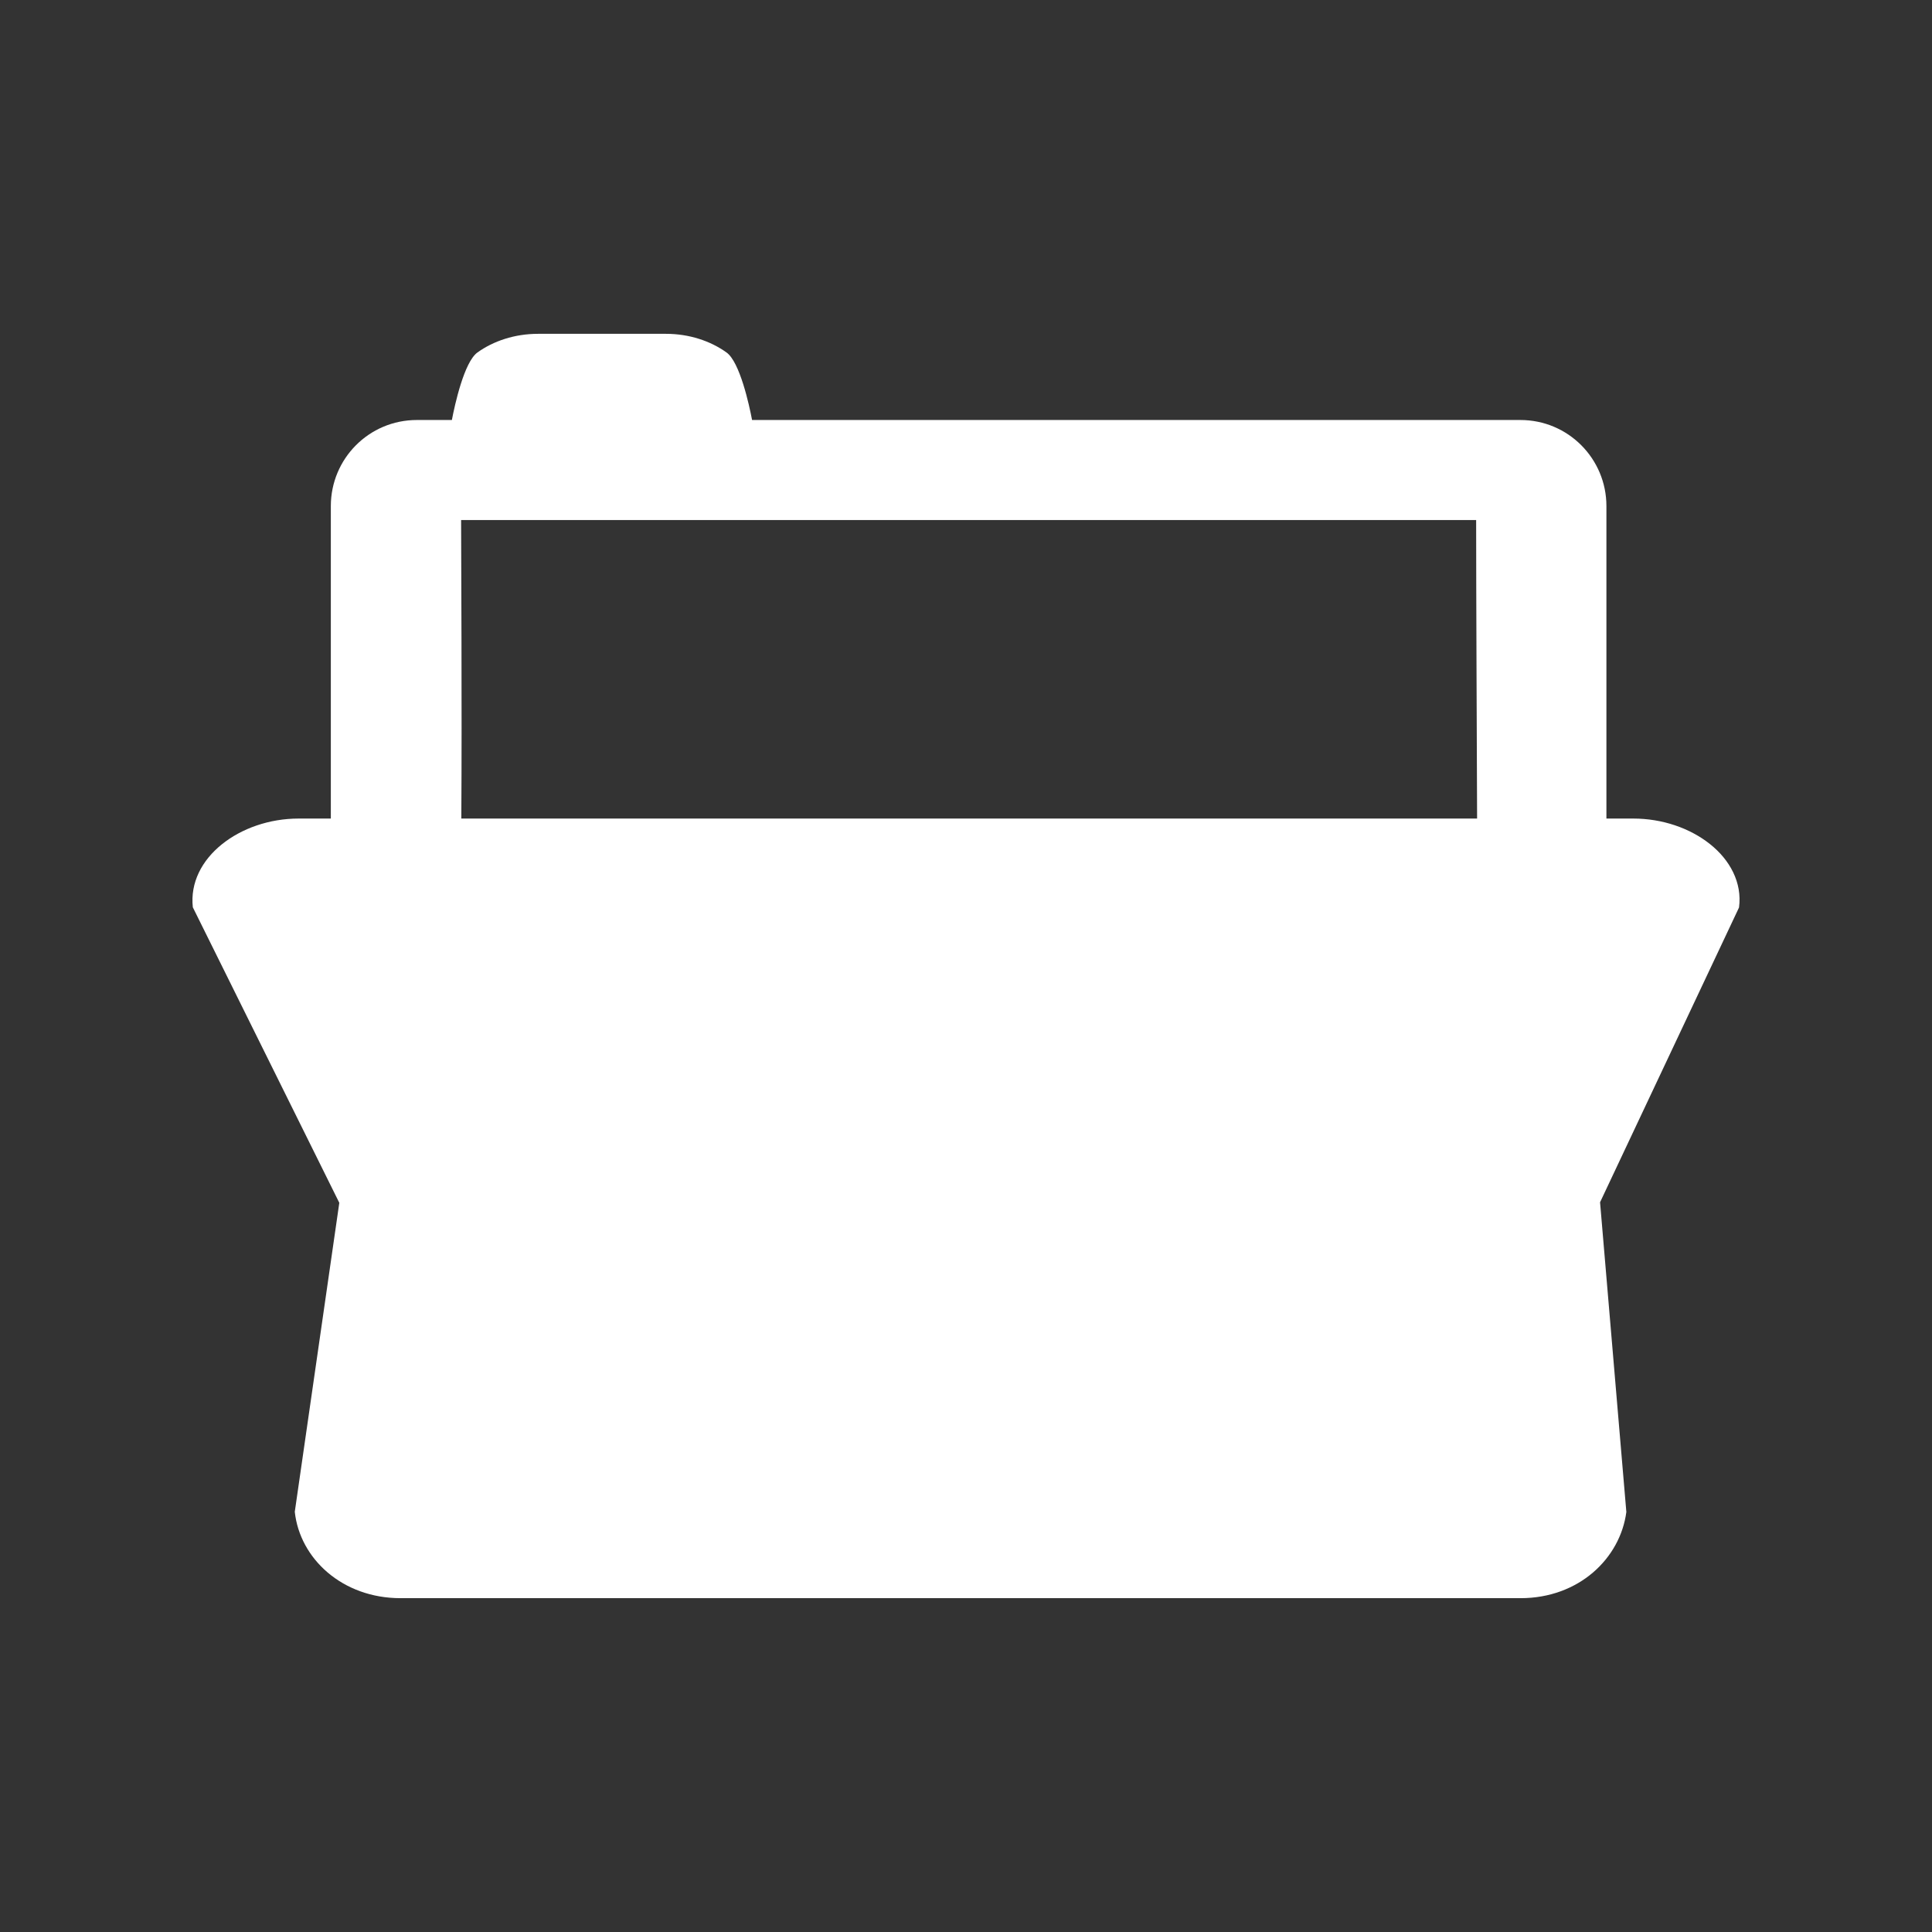 <?xml version="1.0" encoding="UTF-8" standalone="no"?>
<svg
   xmlns:dc="http://purl.org/dc/elements/1.1/"
   xmlns:cc="http://creativecommons.org/ns#"
   xmlns:rdf="http://www.w3.org/1999/02/22-rdf-syntax-ns#"
   xmlns:svg="http://www.w3.org/2000/svg"
   xmlns="http://www.w3.org/2000/svg"
   xmlns:sodipodi="http://sodipodi.sourceforge.net/DTD/sodipodi-0.dtd"
   xmlns:inkscape="http://www.inkscape.org/namespaces/inkscape"
   viewBox="0 0 512 512"
   id="svg2"
   version="1.1"
   inkscape:version="0.48.5 r10040"
   width="100%"
   height="100%"
   sodipodi:docname="document-open.svg">
  <rect x="0" y="0" width="512" height="512" fill="#333333" stroke="none"/>
  <sodipodi:namedview
     pagecolor="#ffffff"
     bordercolor="#ffffff"
     borderopacity="1"
     objecttolerance="10"
     gridtolerance="10"
     guidetolerance="10"
     inkscape:pageopacity="0"
     inkscape:pageshadow="2"
     inkscape:window-width="1306"
     inkscape:window-height="715"
     id="namedview1300"
     showgrid="false"
     inkscape:zoom="0.4609375"
     inkscape:cx="342.77966"
     inkscape:cy="99.796611"
     inkscape:window-x="56"
     inkscape:window-y="28"
     inkscape:window-maximized="1"
     inkscape:current-layer="svg2" />
  <defs
     id="defs1302">
    <clipPath
       id="clipPath6367"
       clipPathUnits="userSpaceOnUse">
      <path
         inkscape:connector-curvature="0"
         style="fill:none;fill-opacity:1;stroke:none"
         d="M 26,-1.5e-6 C 11.603,-1.5e-6 7.5000003e-7,11.603 7.5000003e-7,26 l 0,460 C 7.5000003e-7,500.397 11.603,512 26,512 L 486,512 c 14.397,0 26,-11.603 26,-26 L 512,26 C 512,11.603 500.397,-1.5e-6 486,-1.5e-6 l -460,0 z"
         id="path6369" />
    </clipPath>
    <clipPath
       clipPathUnits="userSpaceOnUse"
       id="clipPath5088">
      <path
         inkscape:connector-curvature="0"
         style="fill:none;fill-opacity:1;stroke:none"
         d="M 26,-1.5e-6 C 11.603,-1.5e-6 7.5000003e-7,11.603 7.5000003e-7,26 l 0,460 C 7.5000003e-7,500.397 11.603,512 26,512 L 486,512 c 14.397,0 26,-11.603 26,-26 L 512,26 C 512,11.603 500.397,-1.5e-6 486,-1.5e-6 l -460,0 z"
         id="path5090" />
    </clipPath>
  </defs>
  <path
     id="rect2986"
     d="M 26,-1.5e-6 C 11.603,-1.5e-6 7.5000003e-7,11.603 7.5000003e-7,26 l 0,460 C 7.5000003e-7,500.397 11.603,512 26,512 L 486,512 c 14.397,0 26,-11.603 26,-26 L 512,26 C 512,11.603 500.397,-1.5e-6 486,-1.5e-6 l -460,0 z"
     style="fill:none;fill-opacity:1;stroke:none"
     inkscape:connector-curvature="0" />
  <g
     style="fill:none"
     id="g24"
     transform="matrix(23.27,0,0,23.27,0.178,0.025)">
  </g>
  <g
     style="fill:#000000"
     id="g44"
     transform="matrix(23.27,0,0,23.27,0.178,0.025)">
  </g>
  <g
     style="fill:none"
     id="g58"
     transform="matrix(23.27,0,0,23.27,0.178,0.025)">
    <g
       style="stroke:#cd1d31"
       id="g60">
    </g>
  </g>
  <g
     style="fill:#000000"
     id="g80"
     transform="matrix(23.27,0,0,23.27,0.178,0.025)">
  </g>
  <g
     style="line-height:125%;letter-spacing:0;word-spacing:0;font-family:Gentium Book Basic"
     id="g136"
     word-spacing="0"
     line-height="125%"
     letter-spacing="0"
     transform="matrix(23.27,0,0,23.27,0.178,0.025)">
  </g>
  <g
     style="line-height:125%;letter-spacing:0;word-spacing:0;font-family:Gentium Book Basic"
     id="g184"
     word-spacing="0"
     line-height="125%"
     letter-spacing="0"
     transform="matrix(23.27,0,0,23.27,0.178,0.025)">
  </g>
  <g
     style="fill:none"
     id="g202"
     transform="matrix(23.27,0,0,23.27,0.178,0.025)">
  </g>
  <g
     style="fill:#000000"
     id="g222"
     transform="matrix(23.27,0,0,23.27,0.178,0.025)">
  </g>
  <g
     style="fill:none"
     id="g236"
     transform="matrix(23.27,0,0,23.27,0.178,0.025)">
    <g
       style="stroke:#cd1d31"
       id="g238">
    </g>
  </g>
  <g
     style="fill:#000000"
     id="g258"
     transform="matrix(23.27,0,0,23.27,0.178,0.025)">
  </g>
  <g
     style="fill:none"
     id="g284"
     transform="matrix(23.27,0,0,23.27,0.178,0.025)">
  </g>
  <g
     style="fill:#000000"
     id="g304"
     transform="matrix(23.27,0,0,23.27,0.178,0.025)">
  </g>
  <g
     style="fill:none"
     id="g318"
     transform="matrix(23.27,0,0,23.27,0.178,0.025)">
    <g
       style="stroke:#cd1d31"
       id="g320">
    </g>
  </g>
  <g
     style="fill:#000000"
     id="g340"
     transform="matrix(23.27,0,0,23.27,0.178,0.025)">
  </g>
  <g
     style="font-size:208.33px;line-height:125%;letter-spacing:0;word-spacing:0;font-family:Gentium Book Basic"
     id="g402"
     word-spacing="0"
     line-height="125%"
     letter-spacing="0"
     font-size="208.33"
     transform="matrix(23.27,0,0,23.27,0.178,0.025)">
  </g>
  <g
     style="fill:none"
     id="g420"
     transform="matrix(23.27,0,0,23.27,0.178,0.025)">
  </g>
  <g
     style="fill:#000000"
     id="g440"
     transform="matrix(23.27,0,0,23.27,0.178,0.025)">
  </g>
  <g
     style="fill:none"
     id="g454"
     transform="matrix(23.27,0,0,23.27,0.178,0.025)">
    <g
       style="stroke:#cd1d31"
       id="g456">
    </g>
  </g>
  <g
     style="fill:#000000"
     id="g476"
     transform="matrix(23.27,0,0,23.27,0.178,0.025)">
  </g>
  <g
     style="font-size:208.33px;line-height:125%;letter-spacing:0;word-spacing:0;font-family:Gentium Book Basic"
     id="g538"
     word-spacing="0"
     line-height="125%"
     letter-spacing="0"
     font-size="208.33"
     transform="matrix(23.27,0,0,23.27,0.178,0.025)">
  </g>
  <g
     style="fill:none"
     id="g556"
     transform="matrix(23.27,0,0,23.27,0.178,0.025)">
  </g>
  <g
     style="fill:#000000"
     id="g576"
     transform="matrix(23.27,0,0,23.27,0.178,0.025)">
  </g>
  <g
     style="fill:none"
     id="g590"
     transform="matrix(23.27,0,0,23.27,0.178,0.025)">
    <g
       style="stroke:#cd1d31"
       id="g592">
    </g>
  </g>
  <g
     style="fill:#000000"
     id="g612"
     transform="matrix(23.27,0,0,23.27,0.178,0.025)">
  </g>
  <g
     style="line-height:125%;letter-spacing:0;word-spacing:0;font-family:Gentium Book Basic"
     id="g626"
     word-spacing="0"
     line-height="125%"
     letter-spacing="0"
     transform="matrix(23.27,0,0,23.27,0.178,0.025)">
  </g>
  <g
     style="fill:none"
     id="g648"
     transform="matrix(23.27,0,0,23.27,0.178,0.025)">
  </g>
  <g
     style="fill:#000000"
     id="g668"
     transform="matrix(23.27,0,0,23.27,0.178,0.025)">
  </g>
  <g
     style="fill:none"
     id="g682"
     transform="matrix(23.27,0,0,23.27,0.178,0.025)">
    <g
       style="stroke:#cd1d31"
       id="g684">
    </g>
  </g>
  <g
     style="fill:#000000"
     id="g704"
     transform="matrix(23.27,0,0,23.27,0.178,0.025)">
  </g>
  <g
     style="line-height:125%;letter-spacing:0;word-spacing:0;font-family:Gentium Book Basic"
     id="g760"
     word-spacing="0"
     line-height="125%"
     letter-spacing="0"
     transform="matrix(23.27,0,0,23.27,0.178,0.025)">
  </g>
  <g
     style="line-height:125%;letter-spacing:0;word-spacing:0;font-family:Gentium Book Basic"
     id="g808"
     word-spacing="0"
     line-height="125%"
     letter-spacing="0"
     transform="matrix(23.27,0,0,23.27,0.178,0.025)">
  </g>
  <g
     style="fill:none"
     id="g830"
     transform="matrix(23.27,0,0,23.27,0.178,0.025)">
  </g>
  <g
     style="fill:#000000"
     id="g850"
     transform="matrix(23.27,0,0,23.27,0.178,0.025)">
  </g>
  <g
     style="fill:none"
     id="g864"
     transform="matrix(23.27,0,0,23.27,0.178,0.025)">
    <g
       style="stroke:#cd1d31"
       id="g866">
    </g>
  </g>
  <g
     style="fill:#000000"
     id="g886"
     transform="matrix(23.27,0,0,23.27,0.178,0.025)">
  </g>
  <g
     style="line-height:125%;letter-spacing:0;word-spacing:0;font-family:Gentium Book Basic"
     id="g942"
     word-spacing="0"
     line-height="125%"
     letter-spacing="0"
     transform="matrix(23.27,0,0,23.27,0.178,0.025)">
  </g>
  <g
     style="line-height:125%;letter-spacing:0;word-spacing:0;font-family:Gentium Book Basic"
     id="g990"
     word-spacing="0"
     line-height="125%"
     letter-spacing="0"
     transform="matrix(23.27,0,0,23.27,0.178,0.025)">
  </g>
  <g
     style="fill:none"
     id="g1008"
     transform="matrix(23.27,0,0,23.27,0.178,0.025)">
  </g>
  <g
     style="fill:#000000"
     id="g1028"
     transform="matrix(23.27,0,0,23.27,0.178,0.025)">
  </g>
  <g
     style="fill:none"
     id="g1042"
     transform="matrix(23.27,0,0,23.27,0.178,0.025)">
    <g
       style="stroke:#cd1d31"
       id="g1044">
    </g>
  </g>
  <g
     style="fill:#000000"
     id="g1064"
     transform="matrix(23.27,0,0,23.27,0.178,0.025)">
    <g
       style="stroke:none"
       id="g1076">
    </g>
  </g>
  <g
     style="line-height:125%;letter-spacing:0;word-spacing:0;font-family:Gentium Book Basic"
     id="g1182"
     word-spacing="0"
     line-height="125%"
     letter-spacing="0"
     transform="matrix(23.27,0,0,23.27,0.178,0.025)">
  </g>
  <g
     style="line-height:125%;letter-spacing:0;word-spacing:0;font-family:Gentium Book Basic"
     id="g1242"
     word-spacing="0"
     line-height="125%"
     letter-spacing="0"
     transform="matrix(23.27,0,0,23.27,0.178,0.025)">
  </g>
  <g
     style="fill:#000000;fill-rule:evenodd;opacity:0.0"
     id="g4308"
     clip-path="url(#clipPath5088)">
    <path
       inkscape:connector-curvature="0"
       d="m 142.563,88.467 c -6.171,0 -11.815,1.911 -16.04,4.944 l 388.909,388.909 c 4.225,-3.033 9.869,-4.944 16.04,-4.944 z"
       id="path4310"
       style="fill:#000000" />
    <path
       inkscape:connector-curvature="0"
       d="m 126.523,93.411 c -3.514,2.531 -5.996,13.836 -6.77,17.894 l 388.909,388.909 c 0.774,-4.058 3.256,-15.363 6.77,-17.894 z"
       id="path4312"
       style="fill:#000000" />
    <path
       inkscape:connector-curvature="0"
       d="m 119.753,111.305 -9.27,0 388.909,388.909 9.27,0 z"
       id="path4314"
       style="fill:#000000" />
    <path
       inkscape:connector-curvature="0"
       d="m 110.483,111.305 c -12.739,0 -22.81,10.301 -22.81,22.81 L 476.583,523.023 c 0,-12.508 10.071,-22.81 22.81,-22.81 z"
       id="path4316"
       style="fill:#000000" />
    <path
       inkscape:connector-curvature="0"
       d="m 87.674,134.114 0,82.811 388.909,388.909 0,-82.811 z"
       id="path4318"
       style="fill:#000000" />
    <path
       inkscape:connector-curvature="0"
       d="m 87.674,216.926 -8.54,0 388.909,388.909 8.54,0 z"
       id="path4320"
       style="fill:#000000" />
    <path
       inkscape:connector-curvature="0"
       d="m 79.134,216.926 c -15.437,0 -29.457,10.376 -28.035,23.512 L 440.008,629.346 c -1.422,-13.136 12.598,-23.512 28.035,-23.512 z"
       id="path4322"
       style="fill:#000000" />
    <path
       inkscape:connector-curvature="0"
       d="M 51.1,240.438 89.921,318.755 478.83,707.663 440.008,629.346 z"
       id="path4324"
       style="fill:#000000" />
    <path
       inkscape:connector-curvature="0"
       d="m 89.921,318.755 -11.798,81.884 388.909,388.909 11.798,-81.884 z"
       id="path4326"
       style="fill:#000000" />
    <path
       inkscape:connector-curvature="0"
       d="m 78.123,400.639 c 0.594,5.514 3.142,10.642 7.141,14.642 L 474.173,804.19 c -3.999,-3.999 -6.547,-9.128 -7.141,-14.642 z"
       id="path4328"
       style="fill:#000000" />
    <path
       inkscape:connector-curvature="0"
       d="m 85.264,415.281 c 5.013,5.013 12.307,8.252 20.893,8.252 l 388.909,388.909 c -8.586,0 -15.88,-3.239 -20.893,-8.252 z"
       id="path4330"
       style="fill:#000000" />
    <path
       inkscape:connector-curvature="0"
       d="m 106.158,423.533 296.807,0 388.909,388.909 -296.807,0 z"
       id="path4332"
       style="fill:#000000" />
    <path
       inkscape:connector-curvature="0"
       d="m 402.964,423.533 c 15.437,0 26.403,-10.518 28.035,-22.838 l 388.909,388.909 c -1.632,12.32 -12.598,22.838 -28.035,22.838 z"
       id="path4334"
       style="fill:#000000" />
    <path
       inkscape:connector-curvature="0"
       d="m 430.999,400.695 -6.966,-82.081 388.909,388.909 6.966,82.081 z"
       id="path4336"
       style="fill:#000000" />
    <path
       inkscape:connector-curvature="0"
       d="m 424.032,318.614 36.827,-78.12 388.909,388.909 -36.827,78.12 z"
       id="path4338"
       style="fill:#000000" />
    <path
       inkscape:connector-curvature="0"
       d="m 460.859,240.494 c 0.754,-5.656 -1.579,-10.917 -5.602,-14.94 L 844.166,614.463 c 4.023,4.023 6.356,9.284 5.602,14.94 z"
       id="path4340"
       style="fill:#000000" />
    <path
       inkscape:connector-curvature="0"
       d="m 455.258,225.554 c -0.664,-0.664 -1.374,-1.294 -2.123,-1.887 L 842.043,612.576 c 0.75,0.593 1.46,1.223 2.123,1.887 z"
       id="path4342"
       style="fill:#000000" />
    <path
       inkscape:connector-curvature="0"
       d="m 453.134,223.668 c -5.292,-4.204 -12.591,-6.742 -20.31,-6.742 l 388.909,388.909 c 7.718,0 15.018,2.537 20.31,6.742 z"
       id="path4344"
       style="fill:#000000" />
    <path
       inkscape:connector-curvature="0"
       d="m 432.825,216.926 -7.107,0 388.909,388.909 7.107,0 z"
       id="path4346"
       style="fill:#000000" />
    <path
       inkscape:connector-curvature="0"
       d="m 425.718,216.926 0,-82.811 388.909,388.909 0,82.811 z"
       id="path4348"
       style="fill:#000000" />
    <path
       inkscape:connector-curvature="0"
       d="m 425.718,134.114 c 0,-6.28 -2.544,-12.004 -6.687,-16.147 l 388.909,388.909 c 4.143,4.143 6.687,9.867 6.687,16.147 z"
       id="path4350"
       style="fill:#000000" />
    <path
       inkscape:connector-curvature="0"
       d="m 419.031,117.967 c -4.109,-4.109 -9.79,-6.663 -16.123,-6.663 l 388.909,388.909 c 6.332,0 12.014,2.554 16.123,6.663 z"
       id="path4352"
       style="fill:#000000" />
    <path
       inkscape:connector-curvature="0"
       d="m 402.908,111.305 -203.602,0 388.909,388.909 203.602,0 z"
       id="path4354"
       style="fill:#000000" />
    <path
       inkscape:connector-curvature="0"
       d="m 199.306,111.305 c -0.733,-3.861 -2.996,-14.199 -6.217,-17.42 L 581.998,482.793 c 3.221,3.221 5.484,13.558 6.217,17.42 z"
       id="path4356"
       style="fill:#000000" />
    <path
       inkscape:connector-curvature="0"
       d="m 193.09,93.885 c -0.181,-0.181 -0.366,-0.34 -0.553,-0.474 l 388.909,388.909 c 0.187,0.134 0.372,0.293 0.553,0.474 z"
       id="path4358"
       style="fill:#000000" />
    <path
       inkscape:connector-curvature="0"
       d="m 192.537,93.411 c -4.225,-3.033 -9.869,-4.944 -16.04,-4.944 L 565.405,477.376 c 6.171,0 11.815,1.911 16.04,4.944 z"
       id="path4360"
       style="fill:#000000" />
    <path
       inkscape:connector-curvature="0"
       d="m 176.497,88.467 -33.934,0 388.909,388.909 33.934,0 z"
       id="path4362"
       style="fill:#000000" />
    <path
       inkscape:connector-curvature="0"
       d="m 122.197,137.822 268.997,0 388.909,388.909 -268.997,0 z"
       id="path4364"
       style="fill:#000000" />
    <path
       inkscape:connector-curvature="0"
       d="m 391.194,137.822 c 0,18.83 0.171,56.889 0.253,79.103 l 388.909,388.909 c -0.082,-22.214 -0.253,-60.273 -0.253,-79.103 z"
       id="path4366"
       style="fill:#000000" />
    <path
       inkscape:connector-curvature="0"
       d="m 391.447,216.926 -269.193,0 388.909,388.909 269.193,0 z"
       id="path4368"
       style="fill:#000000" />
    <path
       inkscape:connector-curvature="0"
       d="m 122.254,216.926 c 0.194,-30.754 -0.056,-69.484 -0.056,-79.103 l 388.909,388.909 c 0,9.619 0.25,48.349 0.056,79.103 z"
       id="path4370"
       style="fill:#000000" />
  </g>
  <path
     inkscape:connector-curvature="0"
     style="fill:#ffffff;fill-rule:evenodd"
     d="m 142.563,88.467 c -6.171,0 -11.815,1.911 -16.04,4.944 -3.514,2.531 -5.996,13.836 -6.77,17.894 l -9.27,0 c -12.739,0 -22.81,10.301 -22.81,22.81 l 0,82.811 -8.54,0 c -15.437,0 -29.457,10.376 -28.035,23.512 l 38.821,78.317 -11.798,81.884 c 1.339,12.425 12.598,22.894 28.035,22.894 l 296.807,0 c 15.437,0 26.403,-10.518 28.035,-22.838 l -6.966,-82.081 36.827,-78.12 c 0.879,-6.589 -2.433,-12.643 -7.725,-16.826 -5.292,-4.204 -12.591,-6.742 -20.31,-6.742 l -7.107,0 0,-82.811 c 0,-12.508 -10.092,-22.81 -22.81,-22.81 l -203.602,0 c -0.774,-4.079 -3.256,-15.384 -6.77,-17.894 -4.225,-3.033 -9.869,-4.944 -16.04,-4.944 l -33.934,0 z m -20.366,49.355 268.997,0 c 0,18.83 0.171,56.889 0.253,79.103 l -269.193,0 c 0.194,-30.754 -0.056,-69.484 -0.056,-79.103 z"
     id="path1296" />
</svg>
